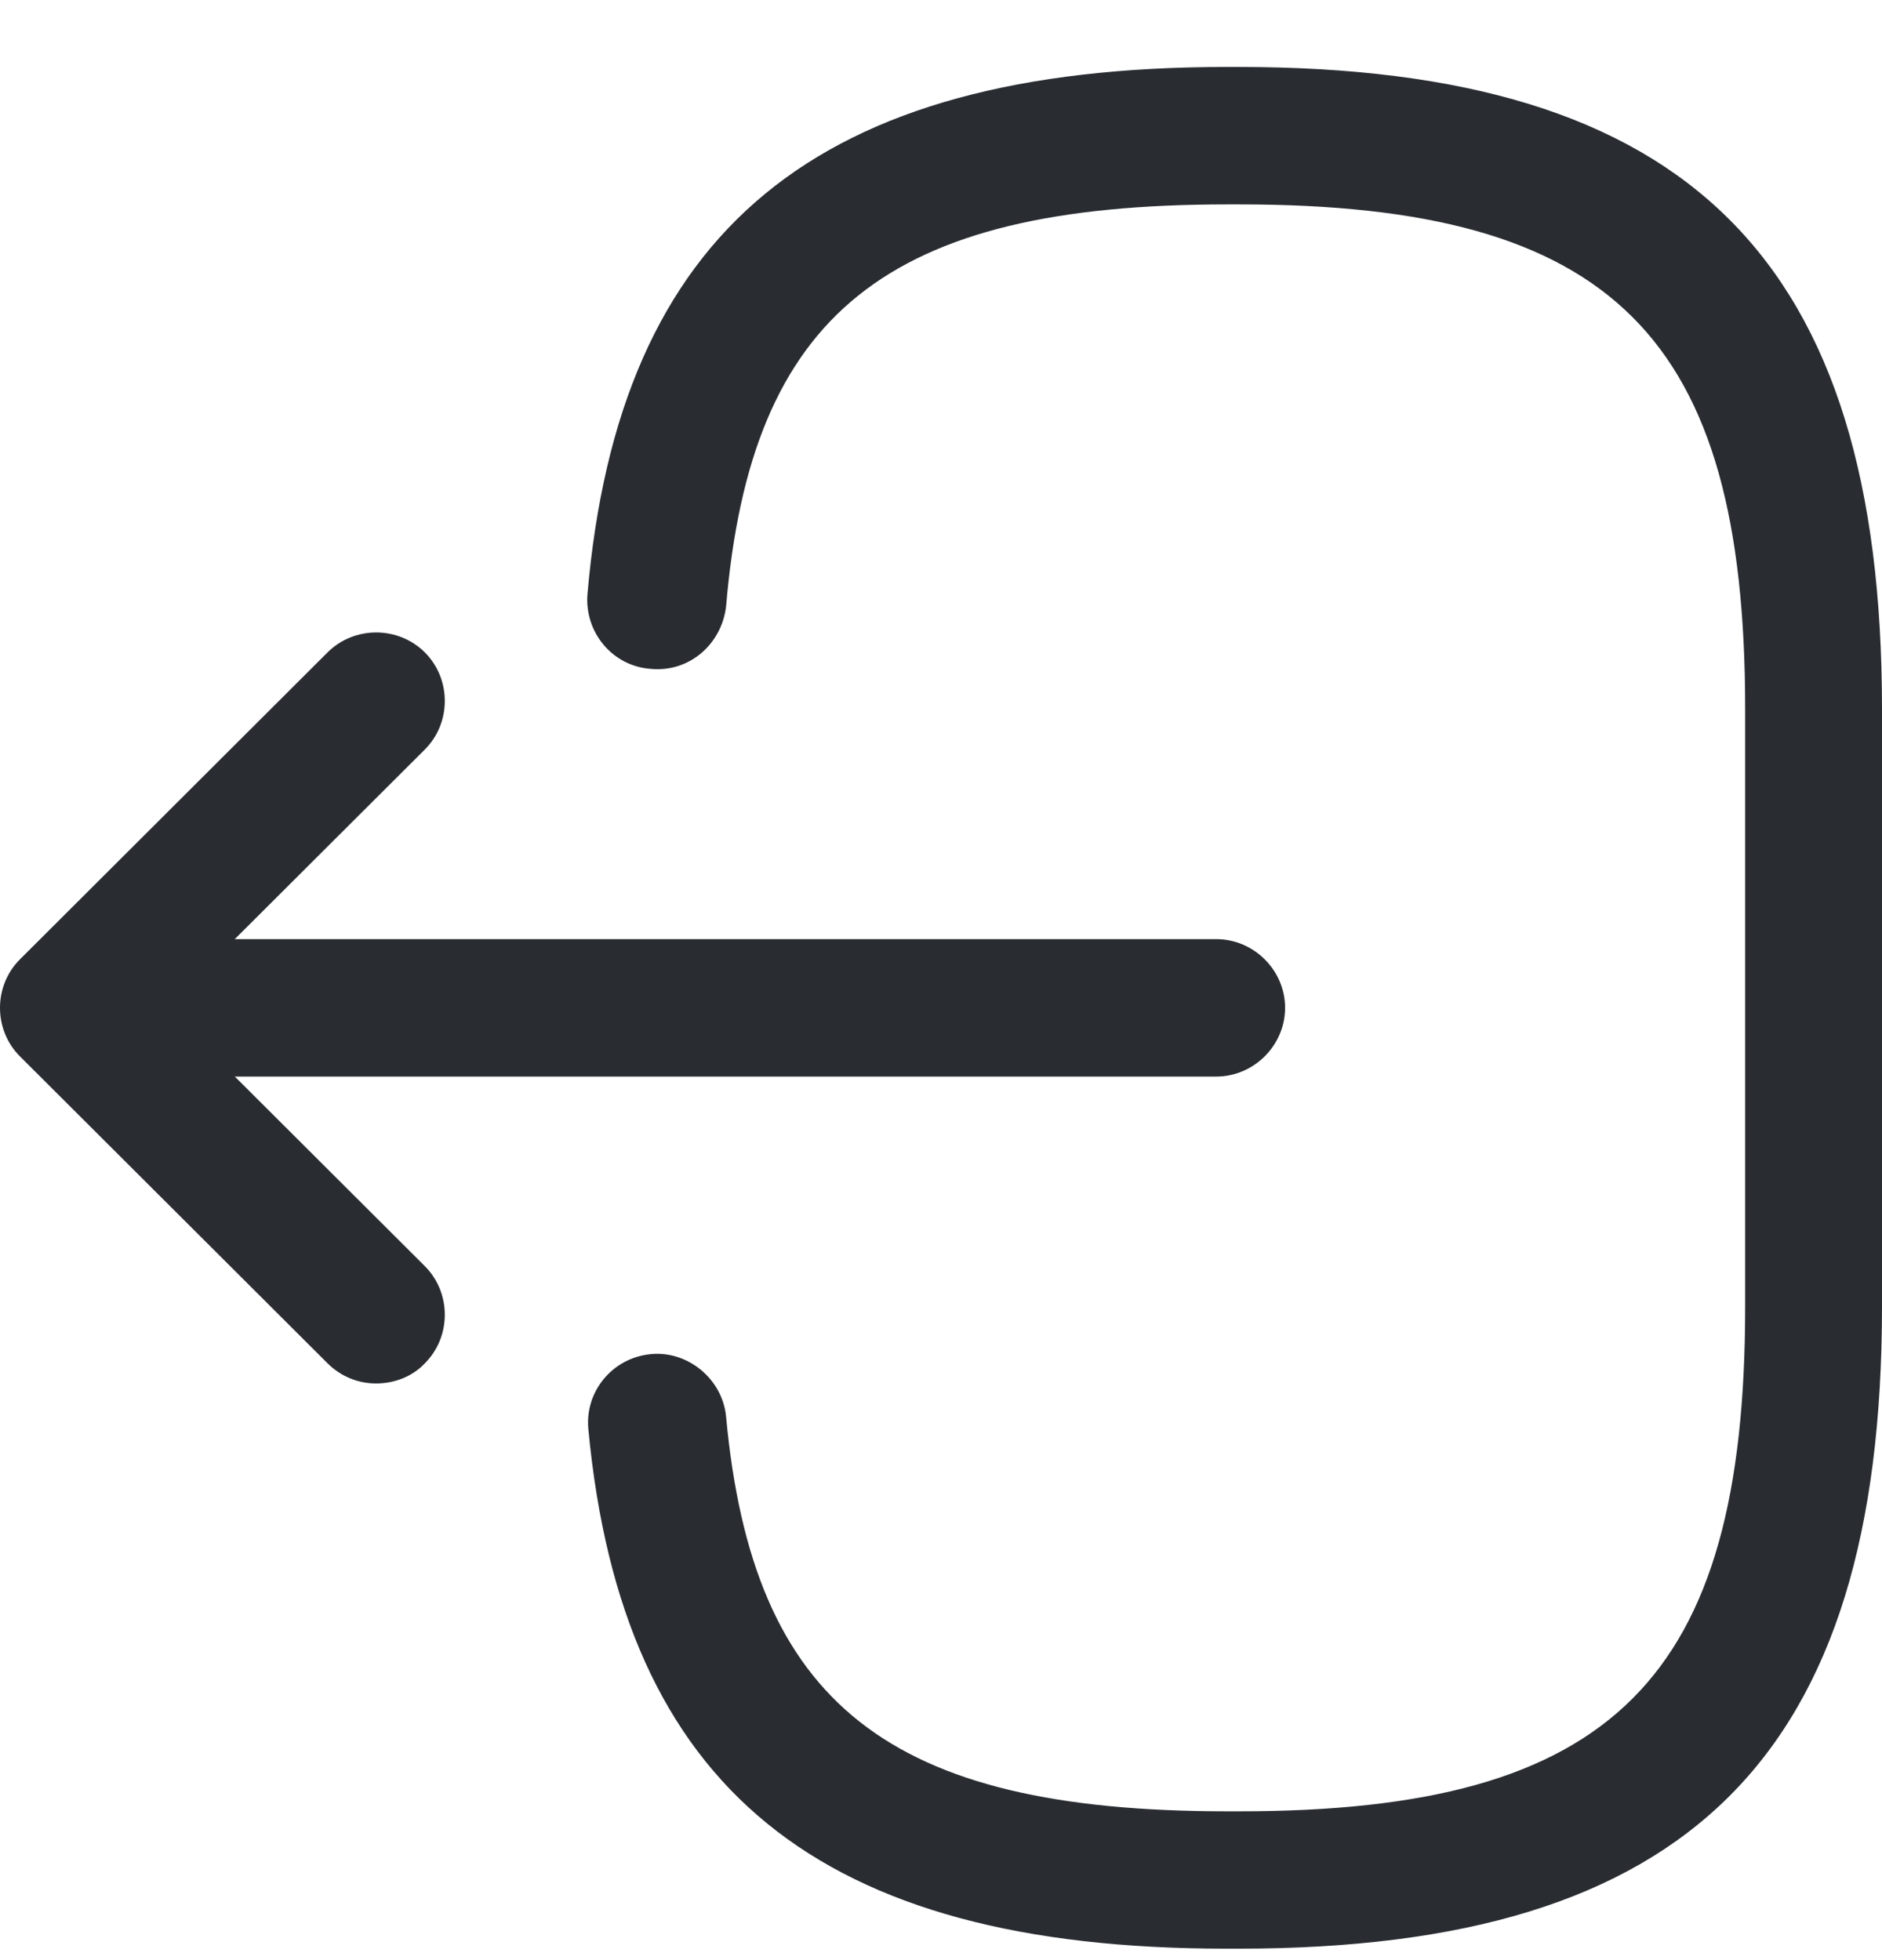 <svg width="24" height="25" viewBox="0 0 24 25" fill="none" xmlns="http://www.w3.org/2000/svg">
<g id="&#240;&#159;&#166;&#134; icon &#34;logout&#34;">
<g id="Group">
<path id="Vector" d="M15.793 24.854H15.64C10.442 24.854 7.936 22.809 7.503 18.229C7.456 17.75 7.808 17.318 8.299 17.271C8.768 17.224 9.213 17.587 9.259 18.066C9.599 21.735 11.332 23.102 15.652 23.102H15.804C20.569 23.102 22.255 21.419 22.255 16.663V9.045C22.255 4.29 20.569 2.607 15.804 2.607H15.652C11.308 2.607 9.575 3.997 9.259 7.737C9.201 8.216 8.791 8.578 8.299 8.531C7.808 8.496 7.456 8.064 7.491 7.585C7.89 2.934 10.407 0.854 15.64 0.854H15.793C21.541 0.854 24 3.308 24 9.045V16.663C24 22.401 21.541 24.854 15.793 24.854Z" fill="#292D32"/>
<path id="Vector_2" d="M15.51 13.731H2.186C1.706 13.731 1.308 13.333 1.308 12.854C1.308 12.375 1.706 11.978 2.186 11.978H15.51C15.99 11.978 16.388 12.375 16.388 12.854C16.388 13.333 15.99 13.731 15.51 13.731Z" fill="#292D32"/>
<path id="Vector_3" d="M4.797 17.645C4.575 17.645 4.353 17.563 4.177 17.388L0.255 13.474C-0.085 13.135 -0.085 12.574 0.255 12.235L4.177 8.321C4.516 7.982 5.078 7.982 5.418 8.321C5.757 8.66 5.757 9.221 5.418 9.559L2.116 12.854L5.418 16.149C5.757 16.488 5.757 17.049 5.418 17.388C5.254 17.563 5.02 17.645 4.797 17.645Z" fill="#292D32"/>
</g>
</g>
</svg>
